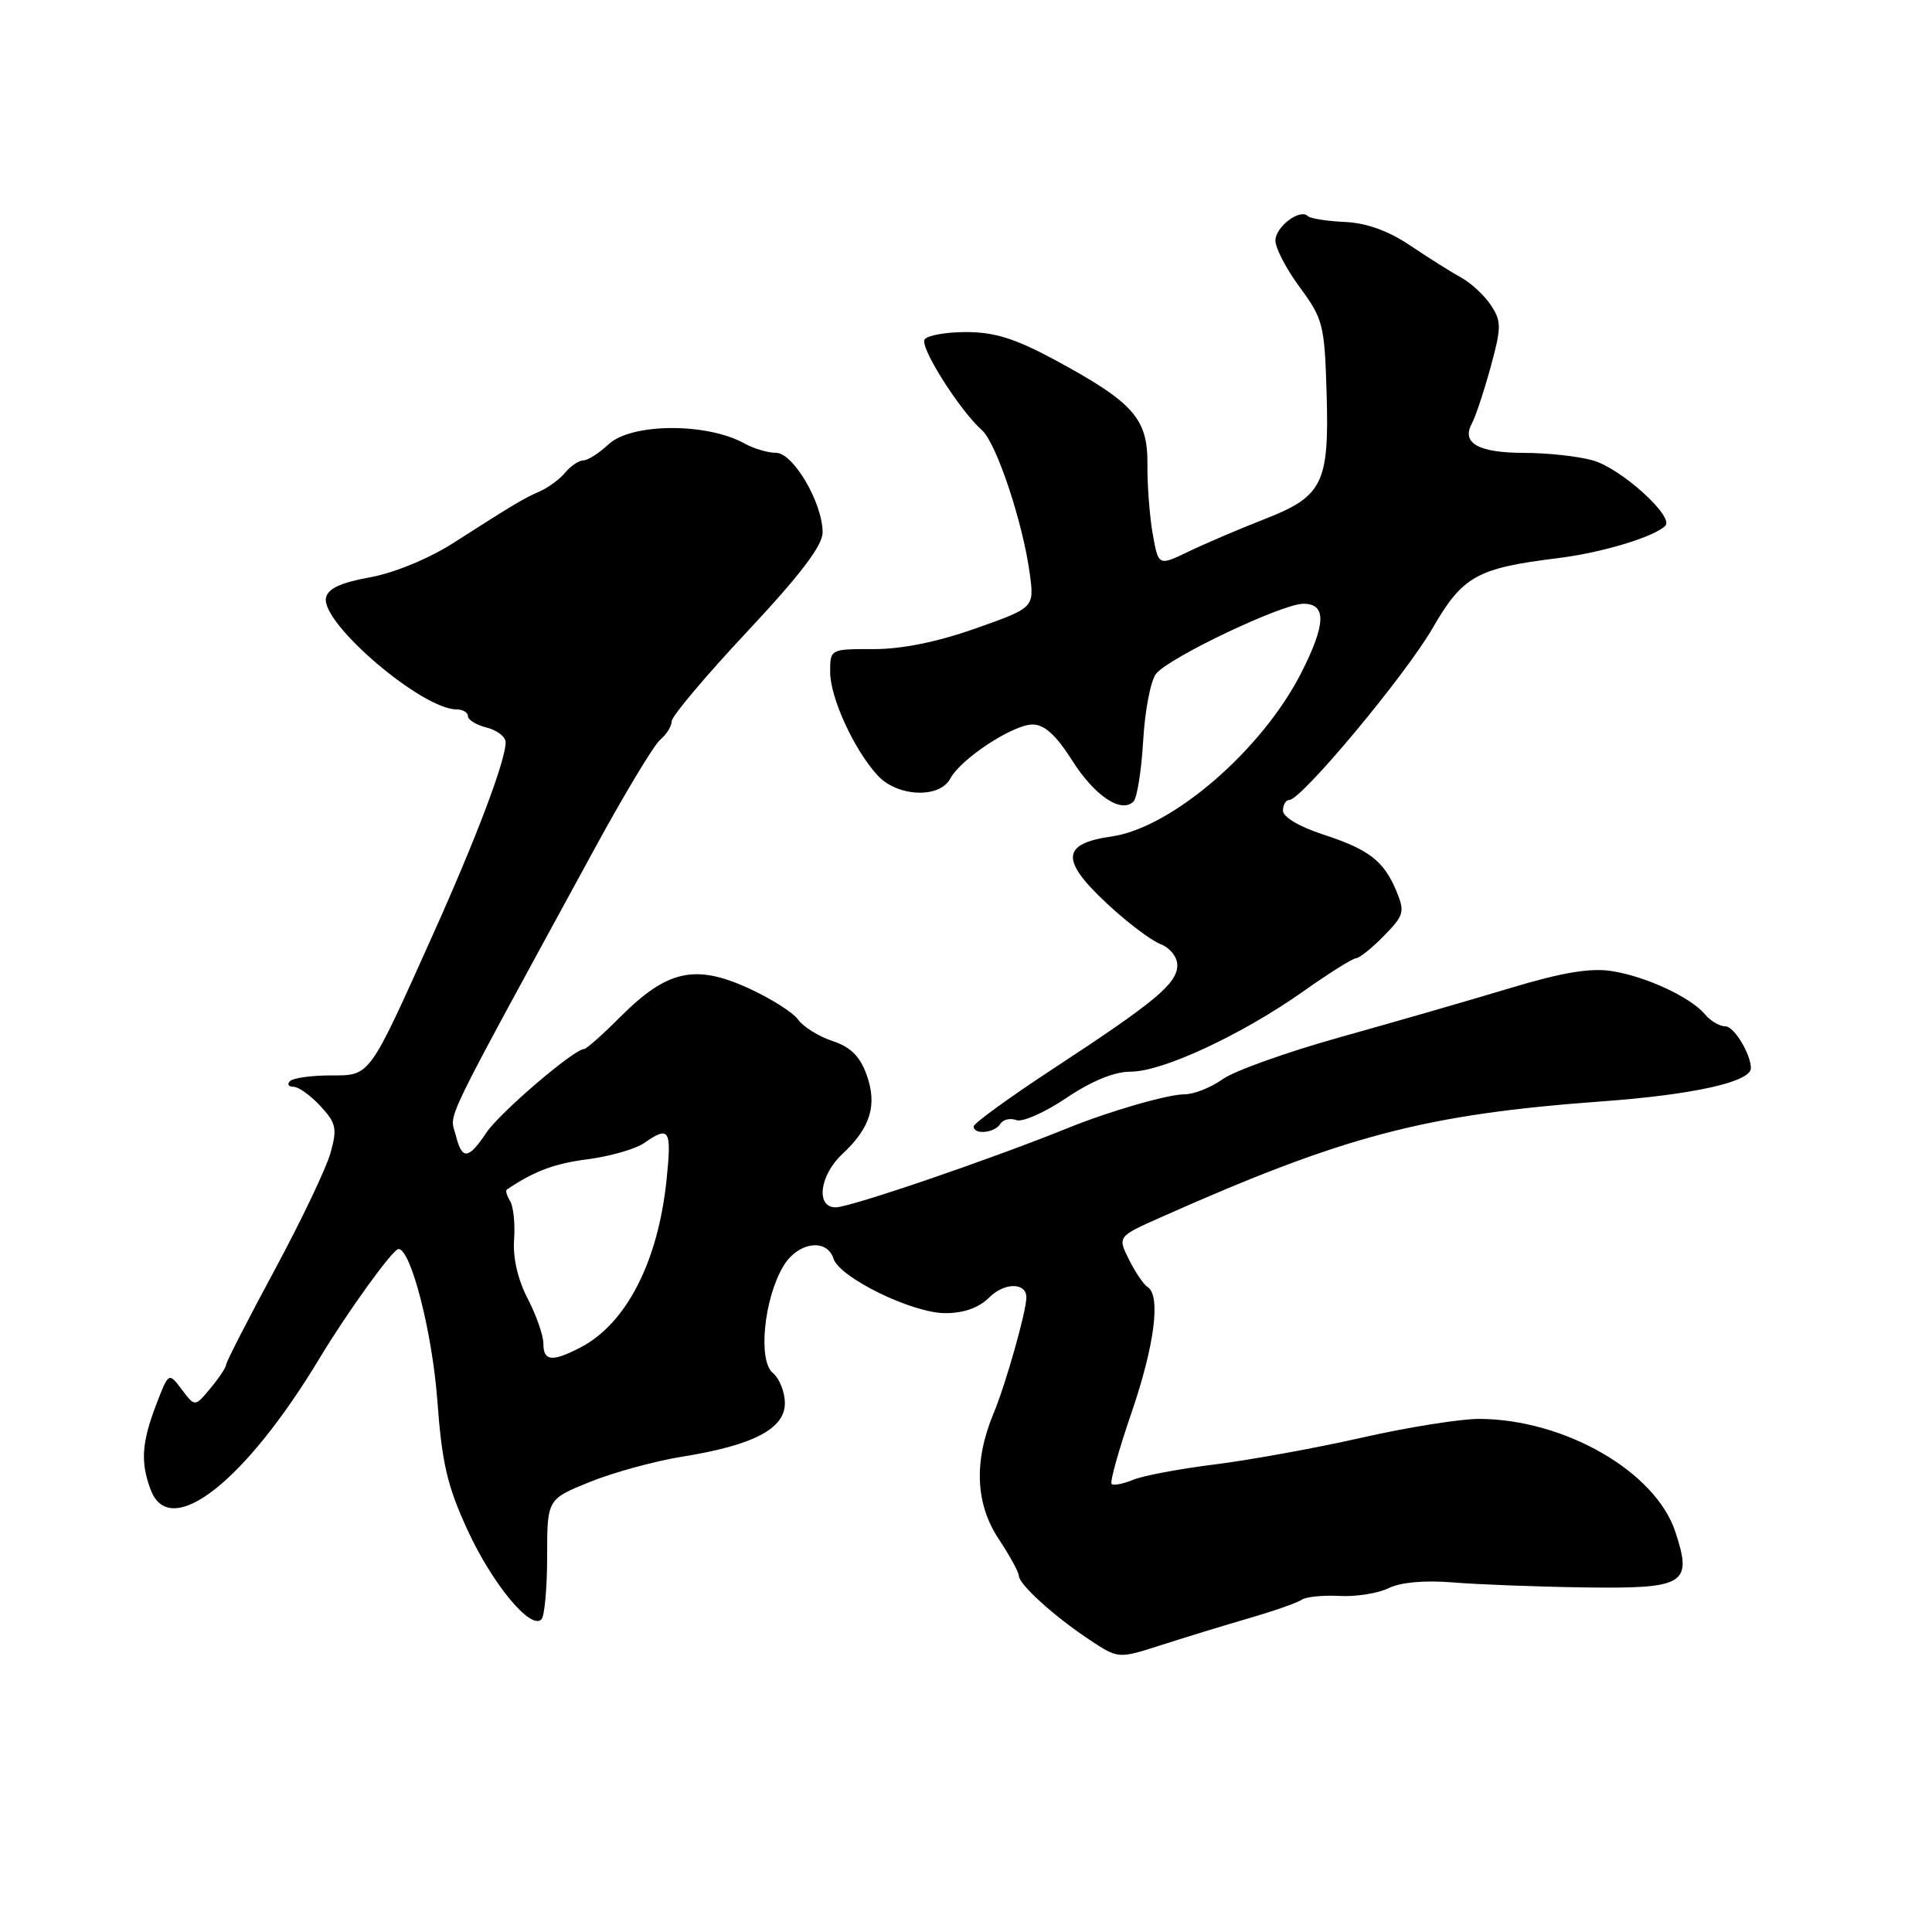 <?xml version="1.0" encoding="UTF-8" standalone="no"?>
<!DOCTYPE svg PUBLIC "-//W3C//DTD SVG 1.1//EN" "http://www.w3.org/Graphics/SVG/1.1/DTD/svg11.dtd" >
<svg xmlns="http://www.w3.org/2000/svg" xmlns:xlink="http://www.w3.org/1999/xlink" version="1.1" viewBox="0 0 256 256">
 <g >
 <path fill="currentColor"
d=" M 165.50 214.42 C 168.80 213.46 171.95 212.36 172.50 211.97 C 173.05 211.58 175.30 211.36 177.50 211.47 C 179.70 211.59 182.63 211.12 184.02 210.43 C 185.59 209.66 188.79 209.37 192.52 209.68 C 195.81 209.95 203.62 210.25 209.88 210.34 C 223.31 210.53 224.29 209.93 221.99 202.97 C 219.35 194.98 207.30 188.05 195.98 188.01 C 193.50 188.01 186.52 189.12 180.48 190.49 C 174.44 191.86 165.68 193.45 161.00 194.04 C 156.32 194.62 151.43 195.54 150.12 196.09 C 148.81 196.63 147.54 196.87 147.29 196.63 C 147.05 196.38 148.23 192.15 149.92 187.22 C 152.99 178.29 153.84 171.64 152.06 170.54 C 151.55 170.22 150.44 168.59 149.60 166.91 C 148.08 163.85 148.08 163.85 153.79 161.31 C 178.20 150.45 188.84 147.65 212.38 145.93 C 224.41 145.05 232.00 143.35 232.00 141.54 C 232.00 139.68 229.77 136.00 228.65 136.00 C 227.88 136.00 226.66 135.29 225.94 134.43 C 224.04 132.14 218.10 129.38 213.56 128.67 C 210.71 128.23 206.96 128.86 200.06 130.94 C 194.80 132.53 184.72 135.43 177.66 137.41 C 170.60 139.38 163.55 141.89 162.01 143.00 C 160.46 144.10 158.20 145.00 156.98 145.00 C 154.75 145.00 147.05 147.22 141.50 149.47 C 131.31 153.60 112.70 159.96 110.75 159.98 C 108.06 160.01 108.58 155.74 111.61 152.92 C 115.35 149.44 116.28 146.41 114.82 142.39 C 113.95 139.96 112.69 138.72 110.31 137.94 C 108.49 137.34 106.44 136.06 105.75 135.10 C 105.06 134.13 102.03 132.23 99.00 130.86 C 92.06 127.74 88.36 128.58 82.23 134.71 C 79.88 137.07 77.70 139.00 77.40 139.00 C 76.08 139.00 66.23 147.42 64.46 150.07 C 62.05 153.67 61.22 153.74 60.39 150.42 C 59.61 147.30 58.06 150.50 78.83 112.38 C 82.77 105.16 86.66 98.70 87.49 98.01 C 88.32 97.32 89.00 96.22 89.00 95.57 C 89.00 94.92 93.50 89.57 99.00 83.70 C 106.09 76.12 109.00 72.29 109.00 70.54 C 109.00 66.65 105.11 60.00 102.83 60.00 C 101.75 60.00 99.89 59.45 98.68 58.78 C 93.70 55.99 83.65 56.04 80.63 58.88 C 79.39 60.04 77.89 61.00 77.31 61.00 C 76.72 61.00 75.65 61.72 74.91 62.60 C 74.18 63.49 72.66 64.61 71.54 65.10 C 69.34 66.07 68.37 66.64 60.00 71.99 C 56.79 74.04 52.21 75.92 49.01 76.50 C 45.11 77.21 43.43 78.00 43.19 79.23 C 42.55 82.59 55.91 94.00 60.50 94.00 C 61.32 94.00 62.00 94.40 62.00 94.89 C 62.00 95.38 63.12 96.07 64.50 96.41 C 65.87 96.76 67.00 97.63 67.00 98.36 C 67.00 100.76 63.12 111.04 57.36 123.85 C 48.79 142.93 49.11 142.50 43.75 142.50 C 41.24 142.50 38.85 142.84 38.43 143.25 C 38.01 143.66 38.21 144.00 38.88 144.00 C 39.55 144.00 41.16 145.15 42.45 146.55 C 44.54 148.80 44.70 149.52 43.80 152.75 C 43.25 154.76 39.91 161.75 36.40 168.27 C 32.88 174.79 29.99 180.43 29.97 180.81 C 29.95 181.19 29.01 182.61 27.88 183.96 C 25.83 186.43 25.83 186.43 24.09 184.12 C 22.35 181.81 22.35 181.81 20.67 186.19 C 18.76 191.20 18.60 193.80 19.98 197.43 C 22.53 204.15 32.44 196.41 42.33 180.00 C 46.03 173.85 52.06 165.50 52.80 165.50 C 54.45 165.50 57.28 176.54 57.95 185.59 C 58.56 193.89 59.27 196.93 61.96 202.76 C 65.24 209.88 70.32 216.02 71.74 214.58 C 72.16 214.15 72.50 210.39 72.50 206.23 C 72.50 198.65 72.50 198.65 78.17 196.36 C 81.29 195.10 86.81 193.59 90.43 193.01 C 99.80 191.51 104.00 189.32 104.00 185.94 C 104.00 184.46 103.28 182.65 102.40 181.92 C 100.42 180.28 101.22 172.13 103.78 167.80 C 105.66 164.61 109.54 164.00 110.43 166.75 C 111.24 169.30 120.87 174.00 125.27 174.00 C 127.71 174.00 129.72 173.28 131.08 171.92 C 133.09 169.91 136.00 169.91 136.00 171.92 C 136.00 173.74 133.25 183.47 131.66 187.26 C 129.02 193.59 129.24 199.26 132.32 203.90 C 133.79 206.13 135.00 208.33 135.00 208.79 C 135.00 209.93 139.69 214.18 144.34 217.26 C 148.18 219.81 148.18 219.81 153.84 217.99 C 156.95 216.99 162.20 215.38 165.50 214.42 Z  M 132.54 148.93 C 132.91 148.34 133.86 148.11 134.66 148.42 C 135.46 148.73 138.44 147.41 141.29 145.49 C 144.66 143.22 147.65 142.00 149.84 142.00 C 154.05 142.00 164.55 137.11 172.68 131.37 C 176.08 128.96 179.23 126.99 179.68 126.97 C 180.13 126.96 181.80 125.62 183.38 124.00 C 186.03 121.30 186.17 120.82 185.04 118.10 C 183.37 114.07 181.40 112.55 175.25 110.55 C 172.18 109.55 170.00 108.25 170.00 107.42 C 170.00 106.64 170.38 106.00 170.84 106.00 C 172.44 106.00 186.21 89.49 189.81 83.26 C 193.81 76.33 195.68 75.28 206.48 73.95 C 212.26 73.24 219.19 71.14 220.66 69.67 C 221.88 68.46 214.75 62.02 211.04 61.00 C 209.09 60.45 205.00 60.01 201.95 60.01 C 195.90 60.00 193.61 58.72 195.03 56.12 C 195.51 55.23 196.63 51.87 197.51 48.66 C 198.95 43.39 198.96 42.58 197.57 40.47 C 196.73 39.18 194.97 37.54 193.66 36.81 C 192.35 36.09 189.30 34.17 186.89 32.55 C 183.96 30.58 181.07 29.54 178.19 29.41 C 175.82 29.30 173.63 28.96 173.31 28.64 C 172.26 27.59 169.00 30.04 169.00 31.89 C 169.00 32.88 170.46 35.68 172.25 38.10 C 175.31 42.24 175.51 43.06 175.78 52.00 C 176.14 64.09 175.31 65.77 167.47 68.82 C 164.19 70.10 159.70 72.02 157.50 73.08 C 153.50 75.01 153.50 75.01 152.74 70.75 C 152.33 68.41 152.01 64.24 152.04 61.48 C 152.09 55.45 150.17 53.30 139.72 47.66 C 134.54 44.87 131.77 44.00 128.02 44.00 C 125.33 44.00 122.84 44.45 122.51 44.99 C 121.87 46.02 127.16 54.38 130.11 57.00 C 132.03 58.70 135.54 69.24 136.45 76.01 C 137.05 80.52 137.05 80.52 129.28 83.27 C 124.21 85.06 119.49 86.02 115.75 86.01 C 110.01 86.00 110.00 86.00 110.00 89.04 C 110.00 92.45 113.16 99.34 116.29 102.75 C 118.89 105.59 124.48 105.84 125.91 103.18 C 127.31 100.54 134.23 96.00 136.83 96.00 C 138.38 96.00 139.94 97.41 142.05 100.74 C 145.05 105.47 148.57 107.83 150.20 106.20 C 150.67 105.73 151.25 102.08 151.48 98.09 C 151.71 94.10 152.48 90.13 153.20 89.26 C 155.01 87.07 169.90 80.00 172.70 80.00 C 175.78 80.00 175.71 82.67 172.44 89.12 C 167.24 99.38 155.28 109.70 147.27 110.84 C 140.65 111.79 140.50 113.96 146.66 119.71 C 149.32 122.19 152.51 124.61 153.75 125.09 C 155.01 125.57 156.00 126.80 156.00 127.89 C 156.00 130.31 153.13 132.71 139.72 141.50 C 133.84 145.35 129.03 148.84 129.02 149.25 C 128.99 150.40 131.79 150.14 132.54 148.93 Z  M 72.00 178.03 C 72.00 176.95 71.06 174.27 69.92 172.07 C 68.62 169.58 67.94 166.65 68.12 164.26 C 68.27 162.16 68.03 159.86 67.60 159.16 C 67.16 158.45 66.96 157.76 67.15 157.63 C 70.79 155.17 73.43 154.18 77.91 153.60 C 80.89 153.21 84.25 152.24 85.38 151.44 C 88.69 149.13 89.01 149.65 88.33 156.25 C 87.22 167.16 83.00 175.40 76.89 178.56 C 73.14 180.50 72.00 180.37 72.00 178.03 Z "/>
</g>
</svg>